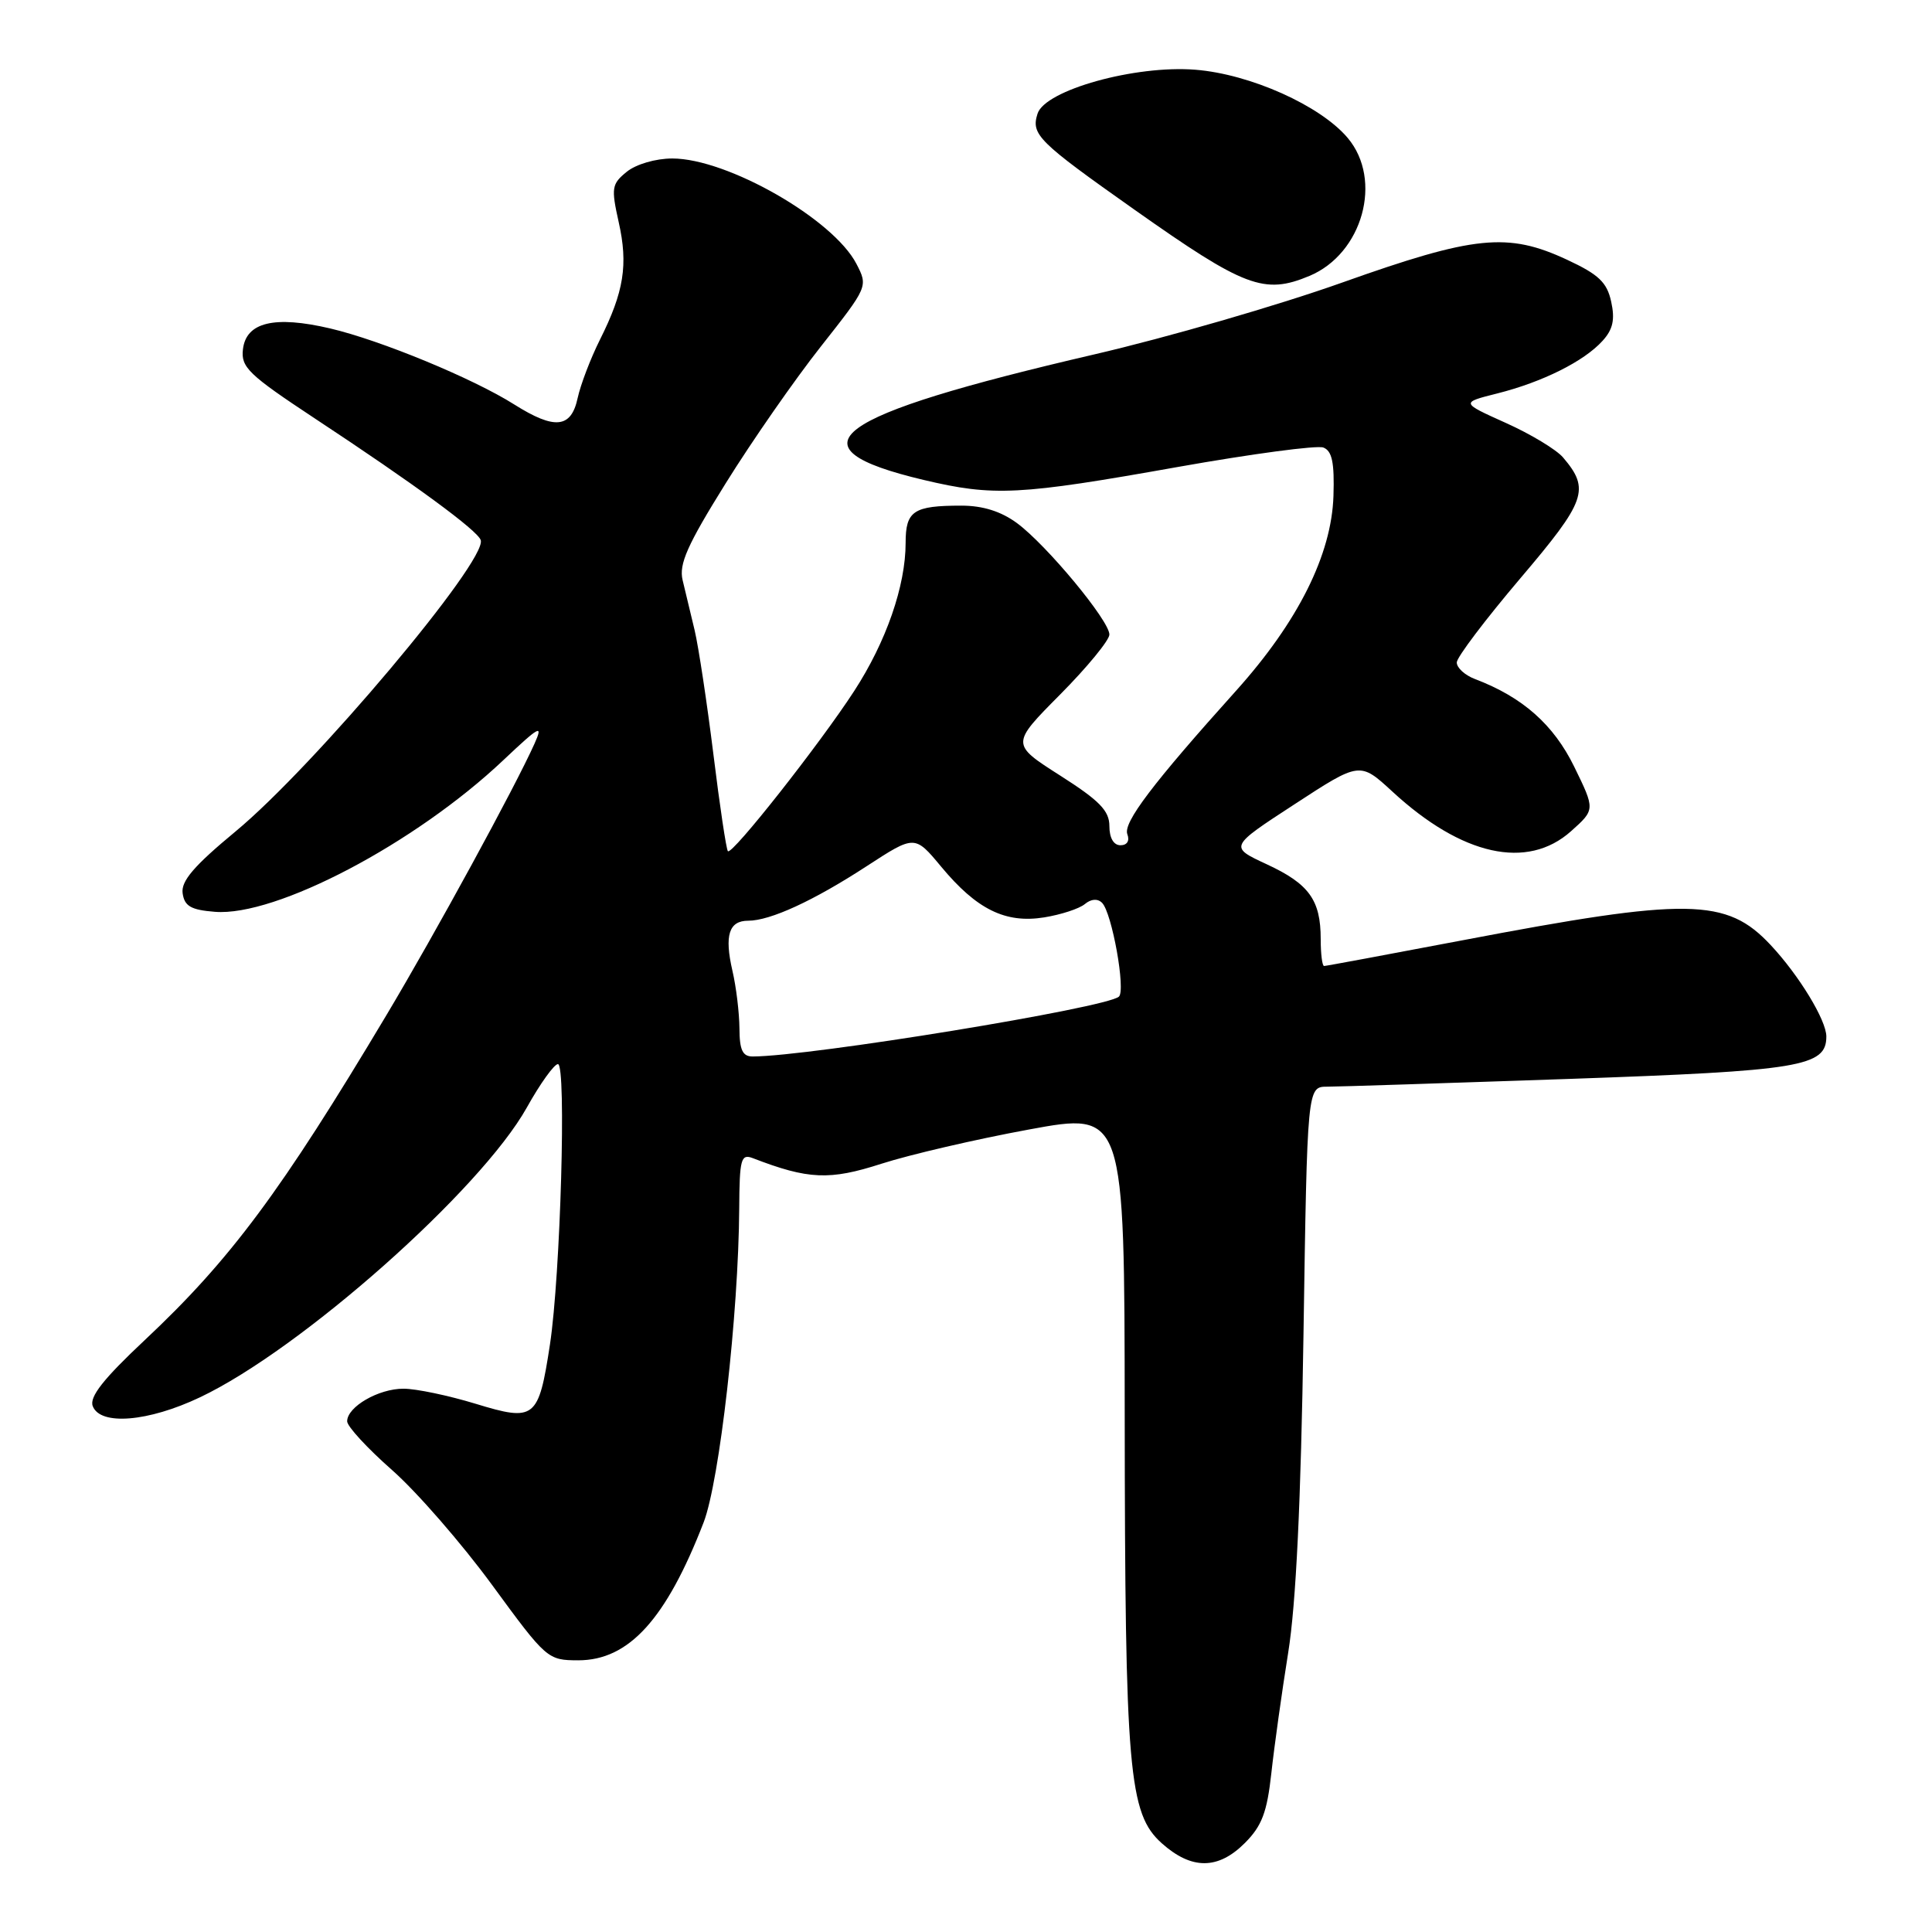 <?xml version="1.0" encoding="UTF-8" standalone="no"?>
<!DOCTYPE svg PUBLIC "-//W3C//DTD SVG 1.1//EN" "http://www.w3.org/Graphics/SVG/1.1/DTD/svg11.dtd" >
<svg xmlns="http://www.w3.org/2000/svg" xmlns:xlink="http://www.w3.org/1999/xlink" version="1.1" viewBox="0 0 256 256">
 <g >
 <path fill="currentColor"
d=" M 164.96 244.20 C 167.21 241.94 167.89 240.14 168.46 234.95 C 168.85 231.40 169.85 224.22 170.69 219.00 C 171.73 212.53 172.38 199.04 172.72 176.75 C 173.22 144.00 173.22 144.00 175.86 143.99 C 177.31 143.99 191.77 143.52 207.98 142.96 C 238.61 141.89 242.00 141.33 242.00 137.34 C 242.00 135.19 238.39 129.25 234.63 125.23 C 228.77 118.96 223.72 118.89 193.70 124.61 C 183.91 126.47 175.70 128.00 175.45 128.00 C 175.20 128.00 175.00 126.40 175.00 124.43 C 175.00 119.26 173.46 117.12 167.85 114.52 C 162.87 112.21 162.87 112.21 171.53 106.57 C 180.19 100.92 180.19 100.92 184.50 104.89 C 193.72 113.40 202.38 115.31 208.17 110.14 C 211.37 107.28 211.37 107.28 208.59 101.59 C 205.86 96.01 201.75 92.37 195.45 89.98 C 194.10 89.47 193.02 88.48 193.03 87.77 C 193.05 87.07 196.83 82.08 201.42 76.67 C 210.18 66.36 210.72 64.85 207.11 60.61 C 206.22 59.57 202.81 57.51 199.53 56.04 C 193.55 53.35 193.55 53.35 198.41 52.13 C 204.40 50.62 209.90 47.87 212.34 45.17 C 213.73 43.65 214.01 42.34 213.49 39.97 C 212.93 37.41 211.84 36.37 207.65 34.42 C 199.78 30.75 195.39 31.20 177.82 37.45 C 169.39 40.45 154.62 44.73 145.00 46.96 C 109.87 55.12 104.21 59.28 122.37 63.59 C 131.69 65.80 135.00 65.63 156.10 61.87 C 165.85 60.14 174.51 58.98 175.35 59.30 C 176.51 59.75 176.83 61.29 176.69 65.72 C 176.44 73.51 171.99 82.39 163.80 91.51 C 152.75 103.80 148.79 109.02 149.38 110.54 C 149.71 111.41 149.35 112.00 148.47 112.00 C 147.56 112.00 147.00 111.03 147.00 109.46 C 147.00 107.43 145.70 106.09 140.47 102.76 C 133.95 98.60 133.95 98.60 140.47 92.03 C 144.06 88.41 147.00 84.83 147.00 84.08 C 147.00 82.24 138.68 72.21 134.75 69.31 C 132.64 67.76 130.23 67.00 127.39 67.00 C 121.04 67.00 120.00 67.69 120.00 71.93 C 120.00 77.62 117.43 85.03 113.18 91.57 C 108.60 98.62 97.00 113.34 96.45 112.79 C 96.24 112.57 95.37 106.80 94.53 99.95 C 93.68 93.10 92.56 85.70 92.04 83.50 C 91.52 81.30 90.80 78.31 90.45 76.87 C 89.94 74.75 91.07 72.21 96.16 64.04 C 99.64 58.44 105.32 50.28 108.77 45.91 C 115.02 37.98 115.03 37.96 113.48 34.96 C 110.41 29.03 96.38 21.00 89.08 21.00 C 86.89 21.00 84.28 21.76 83.05 22.76 C 81.05 24.38 80.97 24.89 81.98 29.43 C 83.25 35.07 82.68 38.66 79.50 45.00 C 78.26 47.48 76.93 50.96 76.54 52.75 C 75.68 56.75 73.50 56.97 68.15 53.60 C 62.68 50.14 50.44 45.09 43.75 43.52 C 36.36 41.79 32.61 42.69 32.19 46.29 C 31.91 48.66 32.94 49.65 41.69 55.43 C 54.99 64.20 63.27 70.28 63.70 71.57 C 64.58 74.28 41.63 101.55 31.20 110.18 C 25.69 114.74 23.97 116.76 24.20 118.36 C 24.44 120.07 25.30 120.57 28.47 120.82 C 36.54 121.48 55.03 111.76 66.70 100.72 C 71.52 96.17 72.00 95.91 70.83 98.53 C 68.26 104.27 57.71 123.62 51.21 134.50 C 37.25 157.88 30.53 166.92 19.18 177.57 C 13.70 182.71 11.82 185.10 12.29 186.32 C 13.29 188.93 19.64 188.41 26.50 185.15 C 39.88 178.81 63.70 157.68 69.81 146.75 C 71.57 143.59 73.43 141.00 73.93 141.00 C 75.07 141.00 74.27 168.96 72.87 178.16 C 71.36 188.04 70.89 188.41 63.00 186.00 C 59.42 184.91 55.14 184.01 53.47 184.01 C 50.16 184.00 46.00 186.41 46.00 188.33 C 46.00 189.01 48.68 191.91 51.95 194.79 C 55.22 197.67 61.18 204.52 65.20 210.01 C 72.40 219.85 72.56 219.99 76.62 220.00 C 83.32 220.00 88.26 214.57 93.23 201.74 C 95.34 196.27 97.86 174.15 97.95 160.14 C 97.99 153.56 98.18 152.86 99.75 153.46 C 107.11 156.30 109.92 156.42 116.80 154.20 C 120.56 152.99 129.35 150.95 136.32 149.67 C 149.00 147.33 149.00 147.33 149.03 187.42 C 149.07 234.74 149.55 240.32 153.95 244.25 C 157.90 247.77 161.40 247.76 164.96 244.20 Z  M 173.51 36.56 C 180.56 33.61 183.27 23.85 178.58 18.28 C 174.97 13.99 165.67 9.82 158.40 9.24 C 150.43 8.60 138.48 11.93 137.48 15.06 C 136.60 17.83 137.51 18.74 150.33 27.79 C 164.91 38.08 167.51 39.07 173.51 36.56 Z  M 97.98 136.25 C 97.96 134.19 97.55 130.76 97.05 128.63 C 95.97 123.94 96.58 122.00 99.14 122.00 C 102.06 122.00 107.80 119.36 114.86 114.76 C 121.21 110.63 121.21 110.63 124.71 114.84 C 129.42 120.51 133.22 122.38 138.35 121.56 C 140.58 121.20 143.00 120.41 143.74 119.80 C 144.58 119.10 145.44 119.04 146.03 119.63 C 147.34 120.94 149.19 131.23 148.26 132.06 C 146.59 133.55 107.42 139.96 99.75 139.99 C 98.40 140.00 97.99 139.15 97.98 136.25 Z "/>
</g>
</svg>